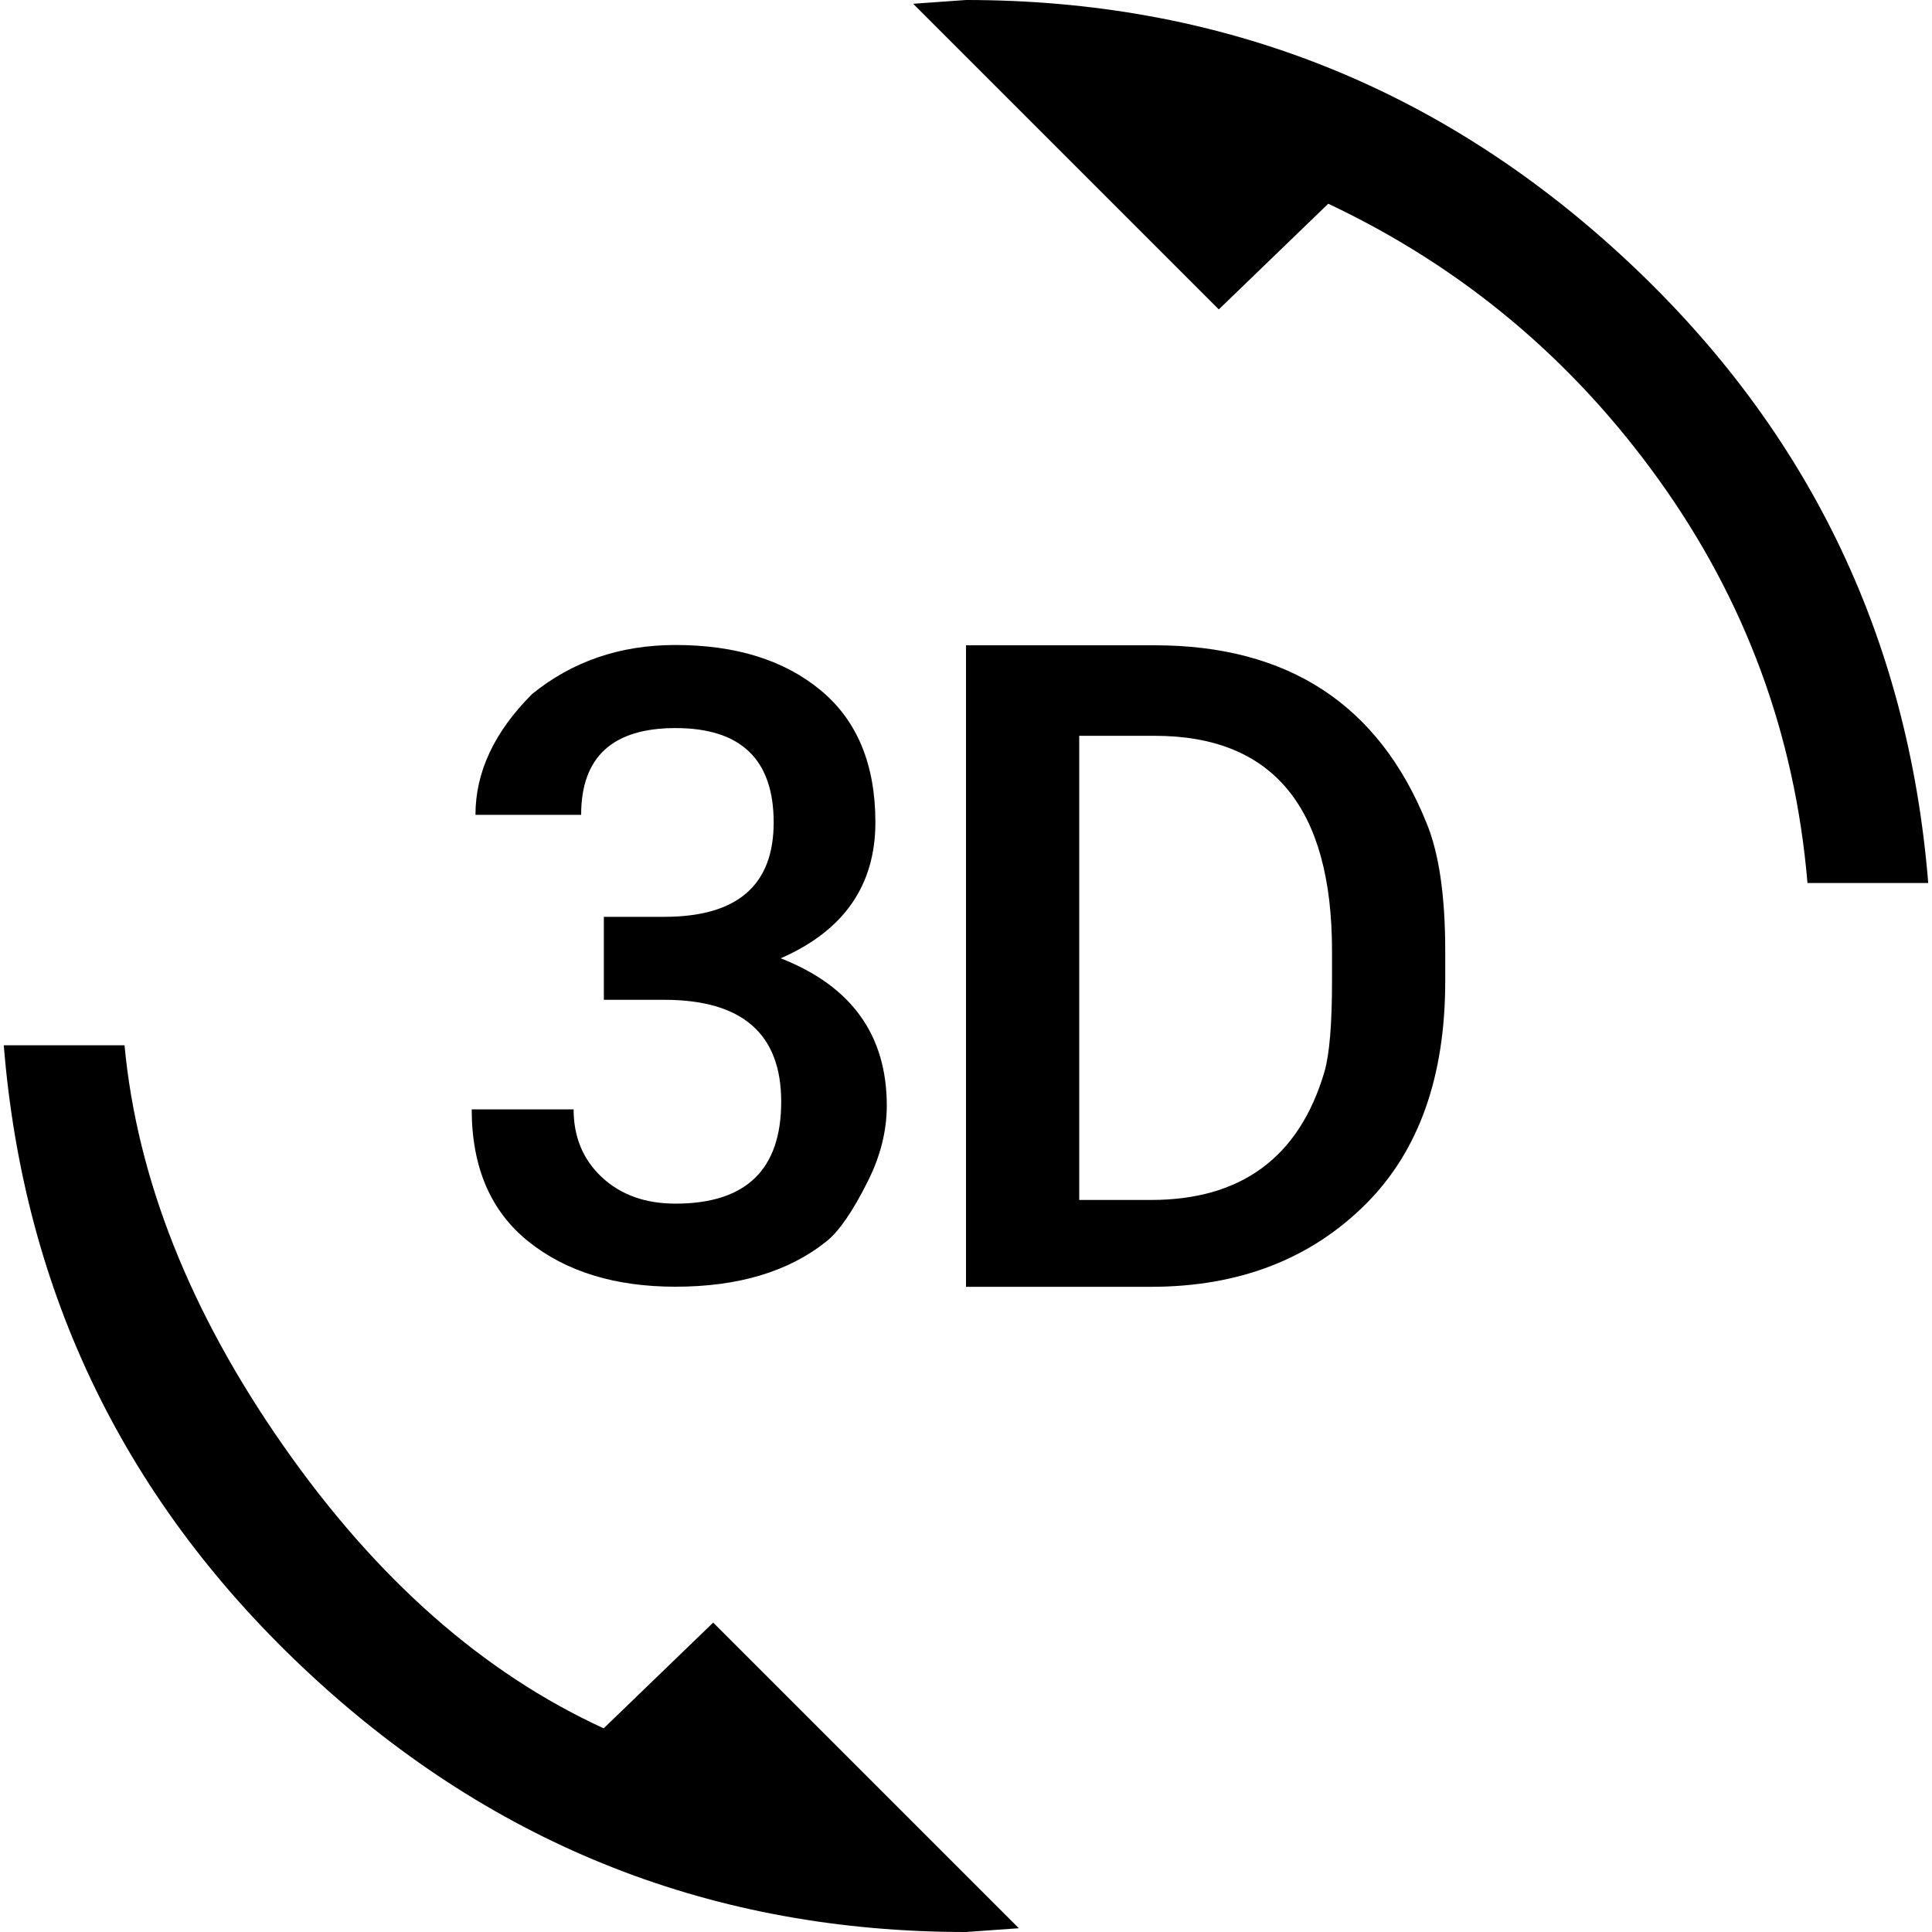 <!-- Generated by IcoMoon.io -->
<svg version="1.1" xmlns="http://www.w3.org/2000/svg" width="20" height="20" viewBox="0 0 20 20">
<title>d_rotation</title>
<path d="M10 0q3.906 0 6.777 2.637t3.184 6.504h-1.25q-0.195-2.305-1.543-4.18t-3.418-2.852l-1.133 1.094-3.164-3.164zM13.789 9.844q0-2.227-1.836-2.227h-0.781v4.805h0.742q1.406 0 1.797-1.328 0.078-0.273 0.078-0.938v-0.313zM11.953 6.68q2.070 0 2.813 1.836 0.195 0.469 0.195 1.328v0.313q0 1.484-0.82 2.305-0.859 0.859-2.227 0.859h-1.914v-6.641h1.953zM8.086 9.922q1.094 0.43 1.094 1.523 0 0.391-0.195 0.781-0.234 0.469-0.43 0.625-0.586 0.469-1.563 0.469-0.938 0-1.523-0.469t-0.586-1.367h1.055q0 0.43 0.293 0.703t0.762 0.273q1.094 0 1.094-1.055t-1.211-1.055h-0.625v-0.859h0.625q1.133 0 1.133-0.977t-1.016-0.977q-0.977 0-0.977 0.898h-1.094q0-0.664 0.586-1.25 0.625-0.508 1.484-0.508 0.938 0 1.504 0.469t0.566 1.367q0 0.977-0.977 1.406zM6.25 17.891l1.133-1.094 3.164 3.164-0.547 0.039q-3.906 0-6.777-2.656t-3.184-6.523h1.25q0.195 2.070 1.641 4.141t3.32 2.93z"></path>
</svg>
